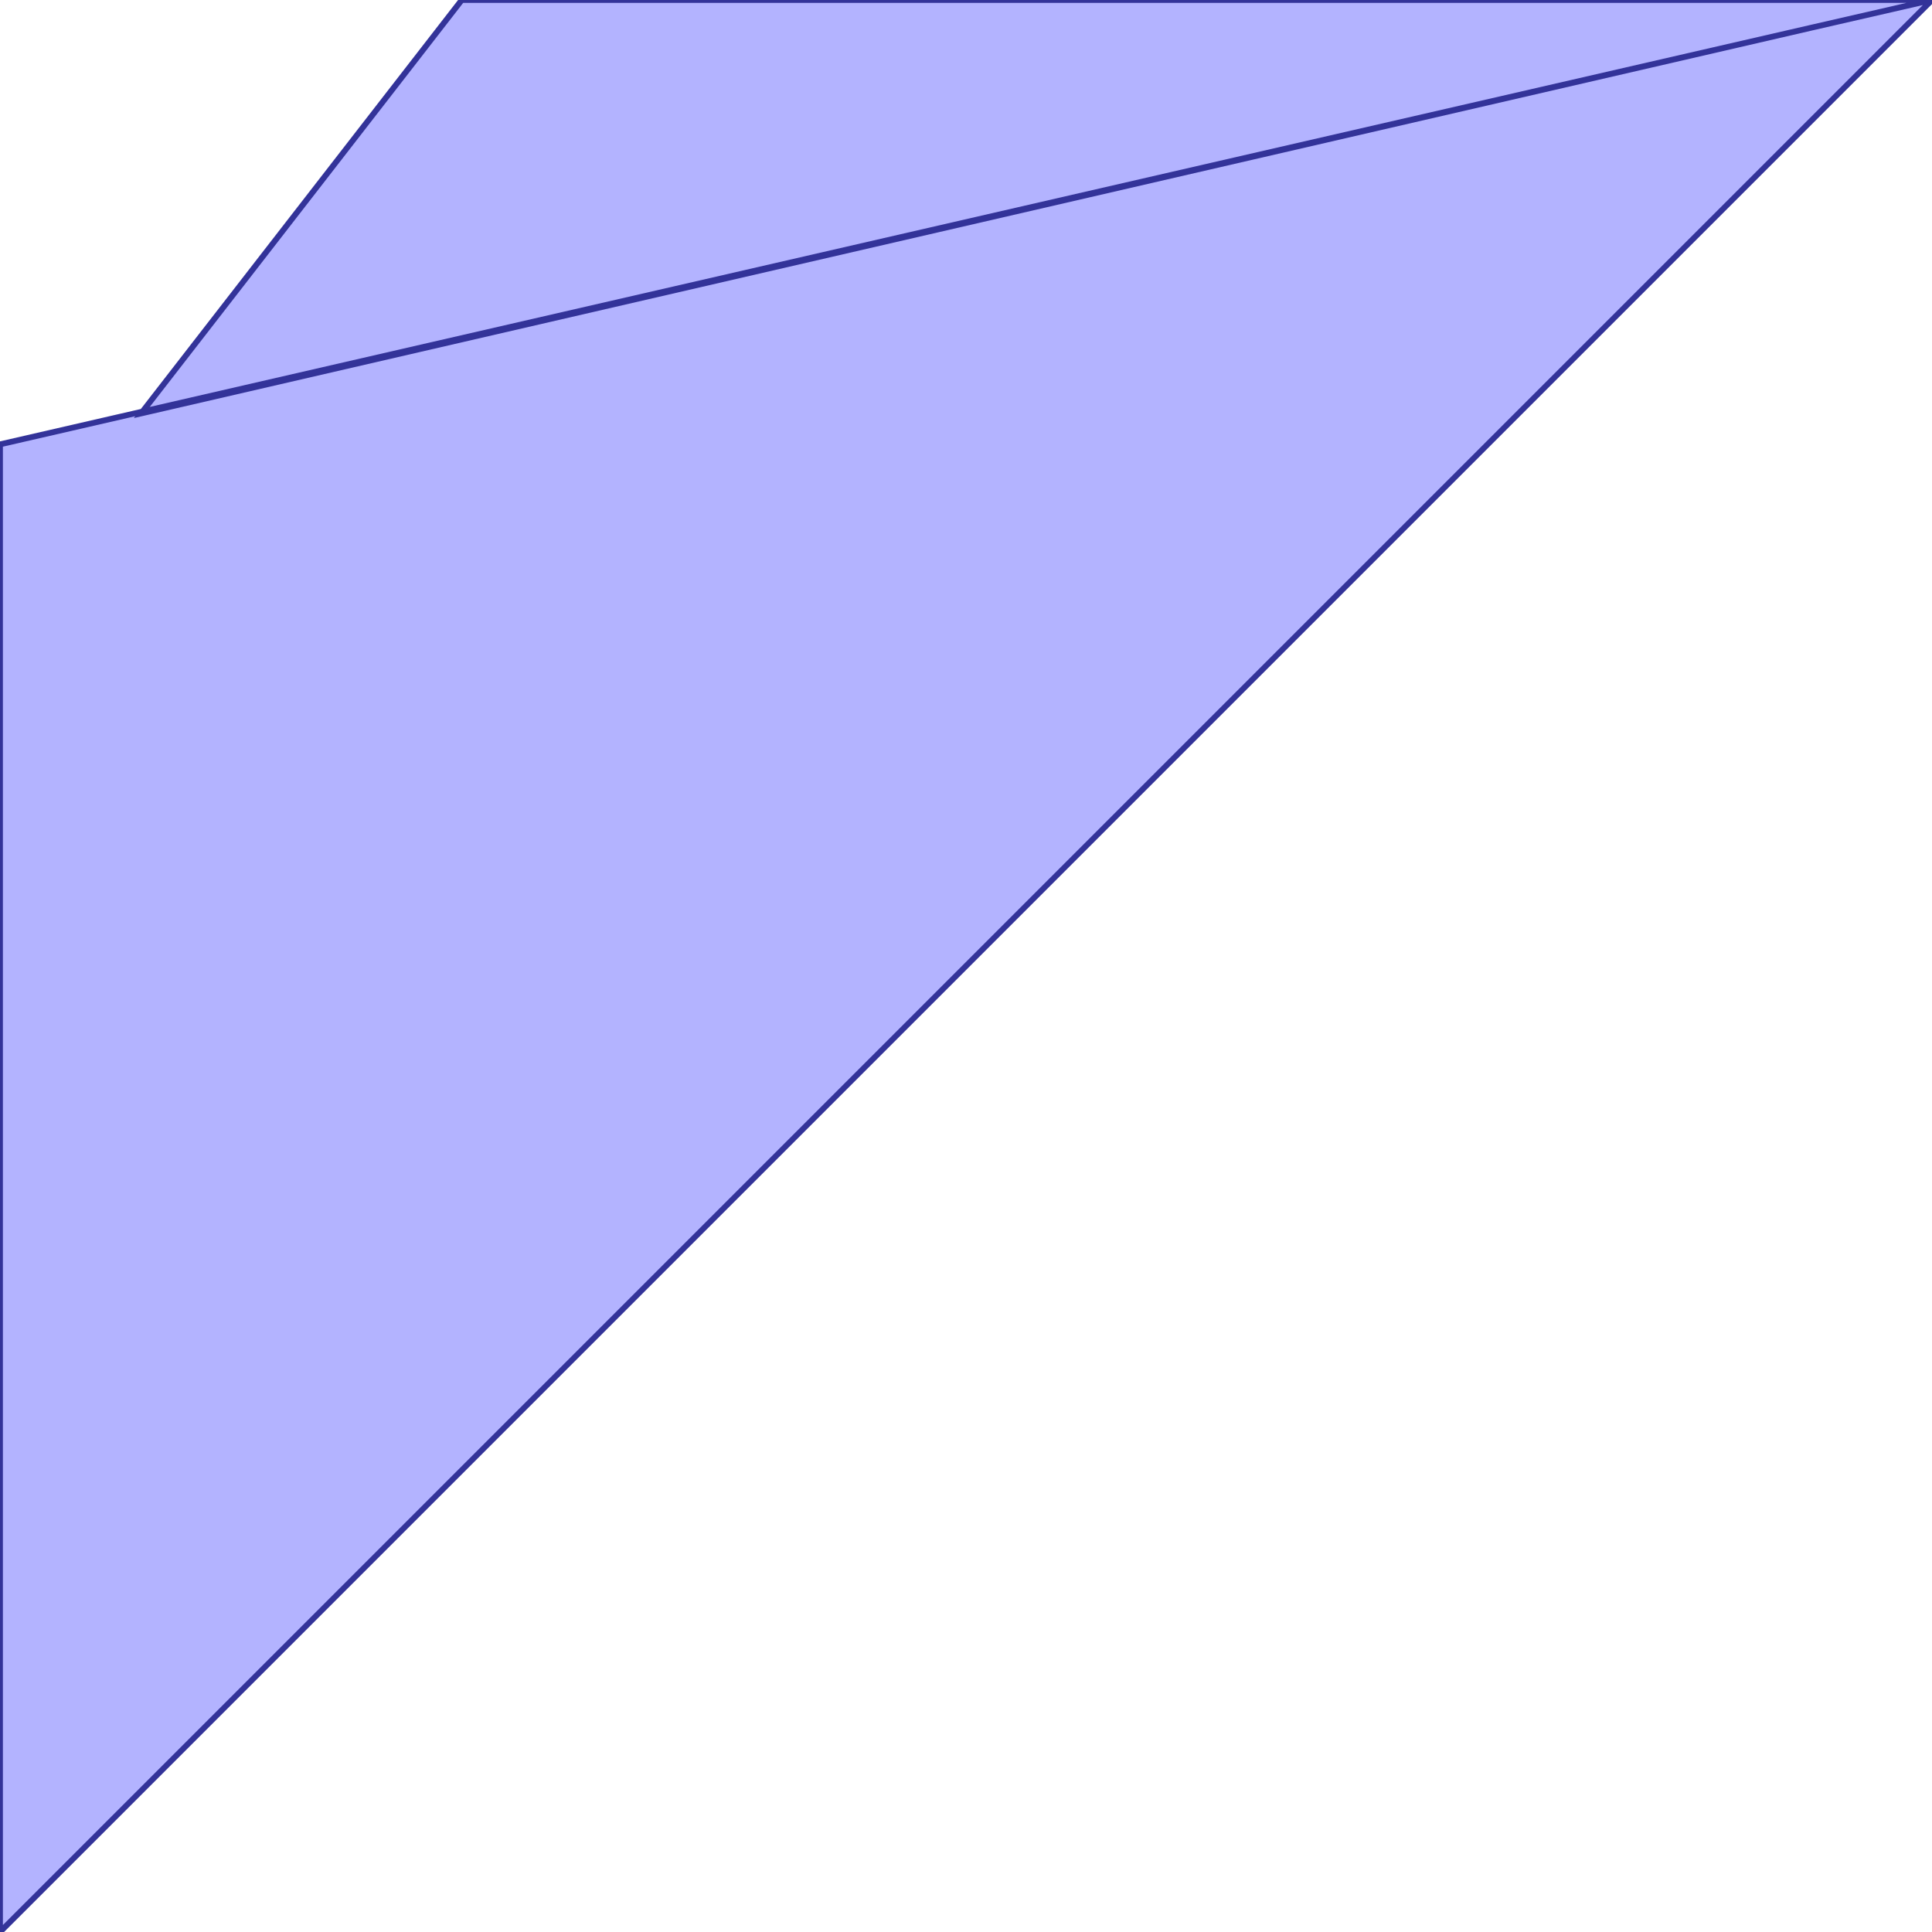 <?xml version="1.0" standalone="no"?>
<!DOCTYPE svg PUBLIC "-//W3C//DTD SVG 1.1//EN"
"http://www.w3.org/Graphics/SVG/1.1/DTD/svg11.dtd">
<svg  version="1.1" xmlns="http://www.w3.org/2000/svg" xmlns:xlink="http://www.w3.org/1999/xlink" viewBox="0 0 1 1">
<g title="A + B (CGAL Real)" fill-rule="evenodd">
<path d="M 0,1 L 0,0.23 L 0.939,0.014 L 0.073,0.214 L 0.239,1.71321e-06 L 1,1.71321e-06 L 1,4.17025e-31 L 0,1 M 1,1.71321e-06 L 1,1.71321e-06 L 0.939,0.014 L 1,1.71321e-06 z" style="fill-opacity:0.3;fill:rgb(0,0,255);stroke:rgb(51,51,153);stroke-width:0.003" />
</g></svg>